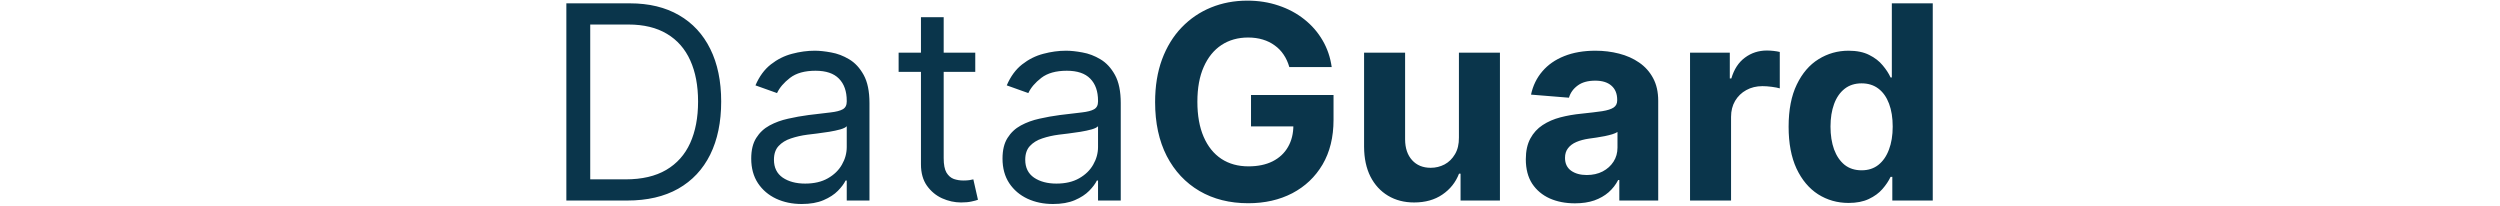  <svg
                        height="40"
                        viewBox="0 0 485 73"
                        fill="none"
                        xmlns="http://www.w3.org/2000/svg"
                    >
                        <path
                            d="M22 71H0.455V1.182H22.954C29.727 1.182 35.523 2.58 40.341 5.375C45.159 8.148 48.852 12.136 51.42 17.341C53.989 22.523 55.273 28.727 55.273 35.955C55.273 43.227 53.977 49.489 51.386 54.739C48.795 59.966 45.023 63.989 40.068 66.807C35.114 69.602 29.091 71 22 71ZM8.909 63.5H21.454C27.227 63.5 32.011 62.386 35.807 60.159C39.602 57.932 42.432 54.761 44.295 50.648C46.159 46.534 47.091 41.636 47.091 35.955C47.091 30.318 46.17 25.466 44.33 21.398C42.489 17.307 39.739 14.171 36.08 11.989C32.42 9.784 27.864 8.682 22.409 8.682H8.909V63.5ZM83.773 72.227C80.454 72.227 77.443 71.602 74.739 70.352C72.034 69.079 69.886 67.25 68.296 64.864C66.704 62.455 65.909 59.545 65.909 56.136C65.909 53.136 66.5 50.705 67.682 48.841C68.864 46.955 70.443 45.477 72.421 44.409C74.398 43.341 76.579 42.545 78.966 42.023C81.375 41.477 83.796 41.045 86.227 40.727C89.409 40.318 91.989 40.011 93.966 39.807C95.966 39.58 97.421 39.205 98.329 38.682C99.261 38.159 99.727 37.25 99.727 35.955V35.682C99.727 32.318 98.807 29.704 96.966 27.841C95.148 25.977 92.386 25.046 88.682 25.046C84.841 25.046 81.829 25.886 79.648 27.568C77.466 29.25 75.932 31.046 75.046 32.955L67.409 30.227C68.773 27.046 70.591 24.568 72.864 22.796C75.159 21 77.659 19.75 80.364 19.046C83.091 18.318 85.773 17.954 88.409 17.954C90.091 17.954 92.023 18.159 94.204 18.568C96.409 18.954 98.534 19.761 100.58 20.989C102.648 22.216 104.364 24.068 105.727 26.546C107.091 29.023 107.773 32.341 107.773 36.5V71H99.727V63.909H99.318C98.773 65.046 97.864 66.261 96.591 67.557C95.318 68.852 93.625 69.954 91.511 70.864C89.398 71.773 86.818 72.227 83.773 72.227ZM85 65C88.182 65 90.864 64.375 93.046 63.125C95.25 61.875 96.909 60.261 98.023 58.284C99.159 56.307 99.727 54.227 99.727 52.045V44.682C99.386 45.091 98.636 45.466 97.477 45.807C96.341 46.125 95.023 46.409 93.523 46.659C92.046 46.886 90.602 47.091 89.193 47.273C87.807 47.432 86.682 47.568 85.818 47.682C83.727 47.955 81.773 48.398 79.954 49.011C78.159 49.602 76.704 50.5 75.591 51.705C74.5 52.886 73.954 54.5 73.954 56.545C73.954 59.341 74.989 61.455 77.057 62.886C79.148 64.296 81.796 65 85 65ZM145.23 18.636V25.454H118.094V18.636H145.23ZM126.003 6.091H134.048V56C134.048 58.273 134.378 59.977 135.037 61.114C135.719 62.227 136.582 62.977 137.628 63.364C138.696 63.727 139.821 63.909 141.003 63.909C141.889 63.909 142.616 63.864 143.185 63.773C143.753 63.659 144.207 63.568 144.548 63.5L146.185 70.727C145.639 70.932 144.878 71.136 143.901 71.341C142.923 71.568 141.685 71.682 140.185 71.682C137.912 71.682 135.685 71.193 133.503 70.216C131.344 69.239 129.548 67.75 128.116 65.75C126.707 63.75 126.003 61.227 126.003 58.182V6.091ZM172.741 72.227C169.423 72.227 166.412 71.602 163.707 70.352C161.003 69.079 158.855 67.25 157.264 64.864C155.673 62.455 154.878 59.545 154.878 56.136C154.878 53.136 155.469 50.705 156.651 48.841C157.832 46.955 159.412 45.477 161.389 44.409C163.366 43.341 165.548 42.545 167.935 42.023C170.344 41.477 172.764 41.045 175.196 40.727C178.378 40.318 180.957 40.011 182.935 39.807C184.935 39.58 186.389 39.205 187.298 38.682C188.23 38.159 188.696 37.25 188.696 35.955V35.682C188.696 32.318 187.776 29.704 185.935 27.841C184.116 25.977 181.355 25.046 177.651 25.046C173.81 25.046 170.798 25.886 168.616 27.568C166.435 29.25 164.901 31.046 164.014 32.955L156.378 30.227C157.741 27.046 159.56 24.568 161.832 22.796C164.128 21 166.628 19.75 169.332 19.046C172.06 18.318 174.741 17.954 177.378 17.954C179.06 17.954 180.991 18.159 183.173 18.568C185.378 18.954 187.503 19.761 189.548 20.989C191.616 22.216 193.332 24.068 194.696 26.546C196.06 29.023 196.741 32.341 196.741 36.5V71H188.696V63.909H188.287C187.741 65.046 186.832 66.261 185.56 67.557C184.287 68.852 182.594 69.954 180.48 70.864C178.366 71.773 175.787 72.227 172.741 72.227ZM173.969 65C177.151 65 179.832 64.375 182.014 63.125C184.219 61.875 185.878 60.261 186.991 58.284C188.128 56.307 188.696 54.227 188.696 52.045V44.682C188.355 45.091 187.605 45.466 186.446 45.807C185.31 46.125 183.991 46.409 182.491 46.659C181.014 46.886 179.571 47.091 178.162 47.273C176.776 47.432 175.651 47.568 174.787 47.682C172.696 47.955 170.741 48.398 168.923 49.011C167.128 49.602 165.673 50.5 164.56 51.705C163.469 52.886 162.923 54.5 162.923 56.545C162.923 59.341 163.957 61.455 166.026 62.886C168.116 64.296 170.764 65 173.969 65ZM256.426 23.75C255.949 22.091 255.278 20.625 254.415 19.352C253.551 18.057 252.494 16.966 251.244 16.079C250.017 15.171 248.608 14.477 247.017 14C245.449 13.523 243.71 13.284 241.801 13.284C238.233 13.284 235.097 14.171 232.392 15.943C229.71 17.716 227.619 20.296 226.119 23.682C224.619 27.046 223.869 31.159 223.869 36.023C223.869 40.886 224.608 45.023 226.085 48.432C227.563 51.841 229.653 54.443 232.358 56.239C235.062 58.011 238.256 58.898 241.938 58.898C245.278 58.898 248.131 58.307 250.494 57.125C252.881 55.92 254.699 54.227 255.949 52.045C257.222 49.864 257.858 47.284 257.858 44.307L260.858 44.75H242.858V33.636H272.074V42.432C272.074 48.568 270.778 53.841 268.188 58.25C265.597 62.636 262.028 66.023 257.483 68.409C252.938 70.773 247.733 71.954 241.869 71.954C235.324 71.954 229.574 70.511 224.619 67.625C219.665 64.716 215.801 60.591 213.028 55.25C210.278 49.886 208.903 43.523 208.903 36.159C208.903 30.5 209.722 25.454 211.358 21.023C213.017 16.568 215.335 12.796 218.312 9.705C221.29 6.614 224.756 4.261 228.71 2.648C232.665 1.034 236.949 0.227 241.562 0.227C245.517 0.227 249.199 0.807 252.608 1.966C256.017 3.102 259.04 4.716 261.676 6.807C264.335 8.898 266.506 11.386 268.188 14.273C269.869 17.136 270.949 20.296 271.426 23.75H256.426ZM316.469 48.705V18.636H330.991V71H317.048V61.489H316.503C315.321 64.557 313.355 67.023 310.605 68.886C307.878 70.75 304.548 71.682 300.616 71.682C297.116 71.682 294.037 70.886 291.378 69.296C288.719 67.704 286.639 65.443 285.139 62.511C283.662 59.58 282.912 56.068 282.889 51.977V18.636H297.412V49.386C297.435 52.477 298.264 54.92 299.901 56.716C301.537 58.511 303.73 59.409 306.48 59.409C308.23 59.409 309.866 59.011 311.389 58.216C312.912 57.398 314.139 56.193 315.071 54.602C316.026 53.011 316.491 51.045 316.469 48.705ZM357.54 71.989C354.199 71.989 351.222 71.409 348.608 70.25C345.994 69.068 343.926 67.329 342.403 65.034C340.903 62.716 340.153 59.83 340.153 56.375C340.153 53.466 340.688 51.023 341.756 49.045C342.824 47.068 344.278 45.477 346.119 44.273C347.96 43.068 350.051 42.159 352.392 41.545C354.756 40.932 357.233 40.5 359.824 40.25C362.869 39.932 365.324 39.636 367.188 39.364C369.051 39.068 370.403 38.636 371.244 38.068C372.085 37.5 372.506 36.659 372.506 35.545V35.341C372.506 33.182 371.824 31.511 370.46 30.329C369.119 29.148 367.21 28.557 364.733 28.557C362.119 28.557 360.04 29.136 358.494 30.296C356.949 31.432 355.926 32.864 355.426 34.591L341.994 33.5C342.676 30.318 344.017 27.568 346.017 25.25C348.017 22.909 350.597 21.114 353.756 19.864C356.938 18.591 360.619 17.954 364.801 17.954C367.71 17.954 370.494 18.296 373.153 18.977C375.835 19.659 378.21 20.716 380.278 22.148C382.369 23.579 384.017 25.421 385.222 27.671C386.426 29.898 387.028 32.568 387.028 35.682V71H373.256V63.739H372.847C372.006 65.375 370.881 66.818 369.472 68.068C368.062 69.296 366.369 70.261 364.392 70.966C362.415 71.648 360.131 71.989 357.54 71.989ZM361.699 61.966C363.835 61.966 365.722 61.545 367.358 60.705C368.994 59.841 370.278 58.682 371.21 57.227C372.142 55.773 372.608 54.125 372.608 52.284V46.727C372.153 47.023 371.528 47.295 370.733 47.545C369.96 47.773 369.085 47.989 368.108 48.193C367.131 48.375 366.153 48.545 365.176 48.705C364.199 48.841 363.312 48.966 362.517 49.08C360.813 49.33 359.324 49.727 358.051 50.273C356.778 50.818 355.79 51.557 355.085 52.489C354.381 53.398 354.028 54.534 354.028 55.898C354.028 57.875 354.744 59.386 356.176 60.432C357.631 61.455 359.472 61.966 361.699 61.966ZM398.295 71V18.636H412.375V27.773H412.92C413.875 24.523 415.477 22.068 417.727 20.409C419.977 18.727 422.568 17.886 425.5 17.886C426.227 17.886 427.011 17.932 427.852 18.023C428.693 18.114 429.432 18.239 430.068 18.398V31.284C429.386 31.079 428.443 30.898 427.239 30.739C426.034 30.579 424.932 30.5 423.932 30.5C421.795 30.5 419.886 30.966 418.205 31.898C416.545 32.807 415.227 34.08 414.25 35.716C413.295 37.352 412.818 39.239 412.818 41.375V71H398.295ZM454.435 71.852C450.457 71.852 446.855 70.829 443.628 68.784C440.423 66.716 437.878 63.682 435.991 59.682C434.128 55.659 433.196 50.727 433.196 44.886C433.196 38.886 434.162 33.898 436.094 29.921C438.026 25.921 440.594 22.932 443.798 20.954C447.026 18.954 450.56 17.954 454.401 17.954C457.332 17.954 459.776 18.454 461.73 19.454C463.707 20.432 465.298 21.659 466.503 23.136C467.73 24.591 468.662 26.023 469.298 27.432H469.741V1.182H484.23V71H469.912V62.614H469.298C468.616 64.068 467.651 65.511 466.401 66.943C465.173 68.352 463.571 69.523 461.594 70.454C459.639 71.386 457.253 71.852 454.435 71.852ZM459.037 60.295C461.378 60.295 463.355 59.659 464.969 58.386C466.605 57.091 467.855 55.284 468.719 52.966C469.605 50.648 470.048 47.932 470.048 44.818C470.048 41.705 469.616 39 468.753 36.705C467.889 34.409 466.639 32.636 465.003 31.386C463.366 30.136 461.378 29.511 459.037 29.511C456.651 29.511 454.639 30.159 453.003 31.454C451.366 32.75 450.128 34.545 449.287 36.841C448.446 39.136 448.026 41.795 448.026 44.818C448.026 47.864 448.446 50.557 449.287 52.898C450.151 55.216 451.389 57.034 453.003 58.352C454.639 59.648 456.651 60.295 459.037 60.295Z"
                            fill="#0A354B"
                        />
                    </svg>